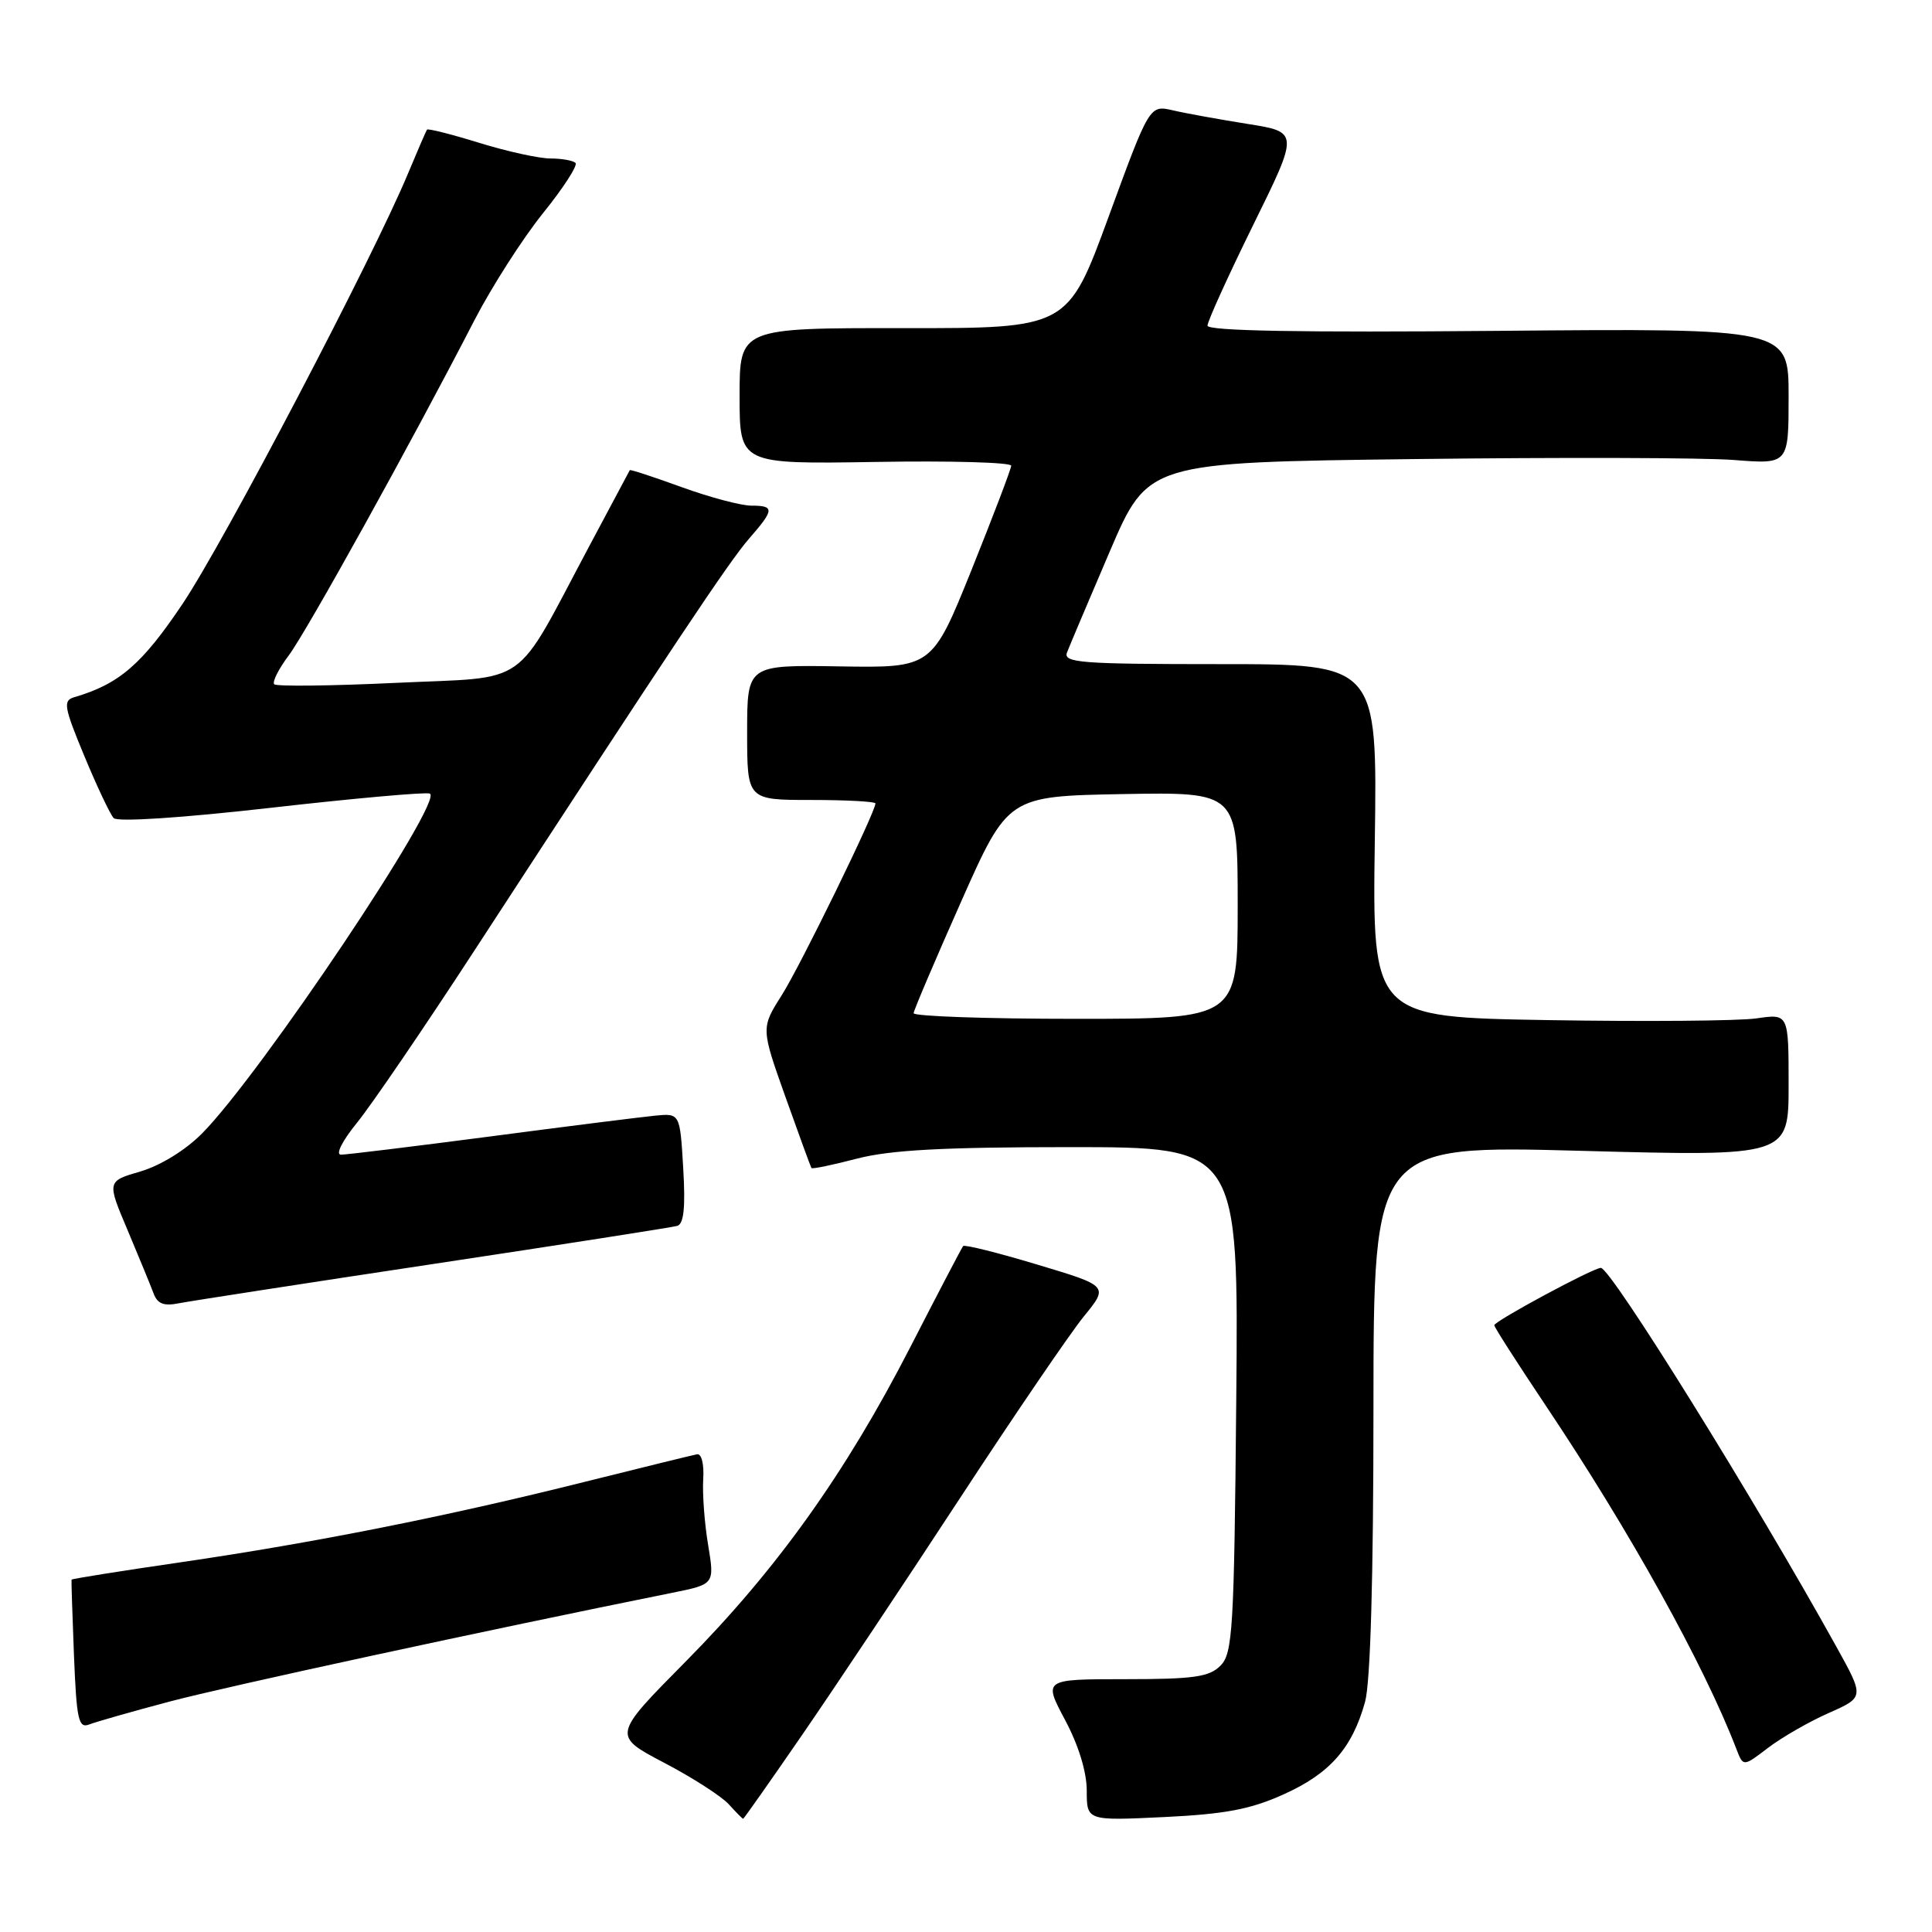 <?xml version="1.0" encoding="UTF-8" standalone="no"?>
<!DOCTYPE svg PUBLIC "-//W3C//DTD SVG 1.1//EN" "http://www.w3.org/Graphics/SVG/1.1/DTD/svg11.dtd" >
<svg xmlns="http://www.w3.org/2000/svg" xmlns:xlink="http://www.w3.org/1999/xlink" version="1.1" viewBox="0 0 256 256">
 <g >
 <path fill="currentColor"
d=" M 106.38 229.75 C 110.64 223.56 120.01 209.50 127.21 198.50 C 134.41 187.50 141.79 176.68 143.60 174.45 C 146.91 170.40 146.91 170.40 137.43 167.56 C 132.22 165.99 127.81 164.89 127.62 165.11 C 127.44 165.32 124.29 171.35 120.62 178.50 C 112.03 195.22 102.93 207.96 90.83 220.19 C 81.15 229.97 81.15 229.97 87.99 233.57 C 91.76 235.54 95.62 238.03 96.57 239.08 C 97.53 240.14 98.38 241.00 98.47 241.00 C 98.56 241.00 102.12 235.94 106.38 229.75 Z  M 170.09 237.76 C 176.21 235.01 179.18 231.64 180.88 225.50 C 181.59 222.93 181.99 209.05 181.99 186.63 C 182.00 151.75 182.00 151.75 209.50 152.49 C 237.00 153.23 237.00 153.23 237.00 143.77 C 237.00 134.32 237.00 134.32 232.75 134.94 C 230.41 135.28 218.00 135.38 205.17 135.17 C 181.84 134.78 181.84 134.78 182.17 111.39 C 182.50 88.00 182.50 88.00 161.64 88.00 C 143.13 88.00 140.85 87.82 141.39 86.44 C 141.72 85.58 144.27 79.56 147.05 73.07 C 152.11 61.27 152.11 61.27 187.31 60.83 C 206.66 60.59 225.76 60.64 229.75 60.95 C 237.00 61.52 237.00 61.52 237.00 52.51 C 237.00 43.50 237.00 43.50 198.50 43.84 C 172.39 44.07 160.00 43.85 160.00 43.15 C 160.00 42.58 162.73 36.57 166.06 29.80 C 172.12 17.50 172.12 17.50 165.31 16.42 C 161.57 15.82 157.11 15.02 155.41 14.62 C 152.32 13.91 152.32 13.91 146.90 28.71 C 141.48 43.50 141.48 43.50 119.74 43.48 C 98.00 43.46 98.00 43.46 98.00 52.48 C 98.00 61.50 98.00 61.50 116.00 61.21 C 125.90 61.04 133.99 61.27 133.99 61.71 C 133.98 62.14 131.61 68.35 128.74 75.50 C 123.50 88.50 123.50 88.50 111.25 88.30 C 99.00 88.10 99.00 88.10 99.00 97.05 C 99.00 106.00 99.00 106.00 107.50 106.00 C 112.17 106.00 116.00 106.21 116.00 106.46 C 116.00 107.61 106.06 127.97 103.59 131.86 C 100.83 136.22 100.83 136.22 104.08 145.36 C 105.87 150.39 107.42 154.62 107.52 154.77 C 107.63 154.93 110.35 154.36 113.57 153.52 C 117.97 152.38 124.97 152.00 141.77 152.00 C 164.12 152.00 164.12 152.00 163.81 185.47 C 163.53 216.02 163.34 219.09 161.71 220.72 C 160.22 222.21 158.15 222.50 149.09 222.50 C 138.25 222.50 138.25 222.50 141.12 227.89 C 142.91 231.24 144.00 234.79 144.00 237.27 C 144.00 241.26 144.00 241.26 154.25 240.77 C 162.33 240.38 165.69 239.75 170.09 237.76 Z  M 242.32 226.98 C 247.04 224.89 247.04 224.89 243.33 218.20 C 232.52 198.70 213.44 168.00 212.12 168.00 C 211.11 168.00 198.00 175.06 198.00 175.60 C 198.00 175.86 201.08 180.66 204.84 186.28 C 215.99 202.93 225.80 220.61 230.10 231.80 C 230.99 234.11 230.99 234.11 234.30 231.58 C 236.12 230.20 239.73 228.12 242.32 226.98 Z  M 22.50 225.46 C 29.91 223.49 64.46 216.01 89.09 211.05 C 94.69 209.92 94.69 209.92 93.83 204.71 C 93.35 201.85 93.06 197.93 93.18 196.00 C 93.31 194.00 92.95 192.58 92.36 192.70 C 91.78 192.81 85.06 194.46 77.41 196.37 C 59.17 200.94 41.66 204.42 23.94 207.01 C 16.03 208.16 9.52 209.20 9.48 209.31 C 9.44 209.41 9.59 213.92 9.80 219.32 C 10.15 227.95 10.40 229.06 11.85 228.49 C 12.76 228.14 17.55 226.77 22.50 225.46 Z  M 57.50 167.47 C 74.55 164.90 89.05 162.63 89.73 162.44 C 90.61 162.18 90.84 160.01 90.53 154.79 C 90.10 147.51 90.10 147.51 86.80 147.83 C 84.98 148.01 75.17 149.24 65.00 150.58 C 54.83 151.91 45.91 153.00 45.18 153.00 C 44.43 153.00 45.34 151.18 47.32 148.75 C 49.22 146.41 56.20 136.18 62.83 126.00 C 89.22 85.49 96.61 74.40 99.25 71.38 C 102.62 67.52 102.66 67.00 99.55 67.00 C 98.20 67.00 94.05 65.90 90.33 64.55 C 86.61 63.20 83.52 62.18 83.45 62.30 C 83.39 62.41 80.94 67.00 78.01 72.50 C 67.93 91.42 70.45 89.64 52.51 90.48 C 43.91 90.89 36.64 90.97 36.34 90.67 C 36.04 90.38 36.91 88.64 38.28 86.82 C 40.68 83.59 54.45 58.76 62.87 42.42 C 65.17 37.98 69.25 31.61 71.94 28.26 C 74.64 24.92 76.58 21.91 76.26 21.59 C 75.93 21.27 74.44 21.00 72.94 21.00 C 71.44 21.00 67.19 20.07 63.51 18.93 C 59.82 17.79 56.70 17.00 56.58 17.18 C 56.45 17.36 55.32 19.98 54.06 23.00 C 49.42 34.15 29.72 71.76 24.20 80.00 C 18.80 88.05 15.78 90.65 9.82 92.39 C 8.33 92.83 8.48 93.69 11.18 100.19 C 12.85 104.21 14.60 107.91 15.06 108.40 C 15.56 108.94 24.05 108.38 35.86 107.04 C 46.84 105.79 56.33 104.94 56.94 105.15 C 59.00 105.83 34.59 142.28 26.79 150.17 C 24.60 152.39 21.27 154.44 18.62 155.22 C 14.16 156.52 14.16 156.52 16.91 163.01 C 18.41 166.58 19.96 170.34 20.34 171.36 C 20.86 172.77 21.69 173.10 23.76 172.68 C 25.27 172.39 40.45 170.04 57.50 167.47 Z  M 121.06 134.25 C 121.09 133.84 123.92 127.20 127.34 119.50 C 133.56 105.50 133.56 105.50 148.78 105.22 C 164.00 104.95 164.00 104.95 164.00 119.97 C 164.00 135.00 164.00 135.00 142.50 135.00 C 130.68 135.00 121.03 134.66 121.06 134.25 Z "/>
</g>
</svg>
